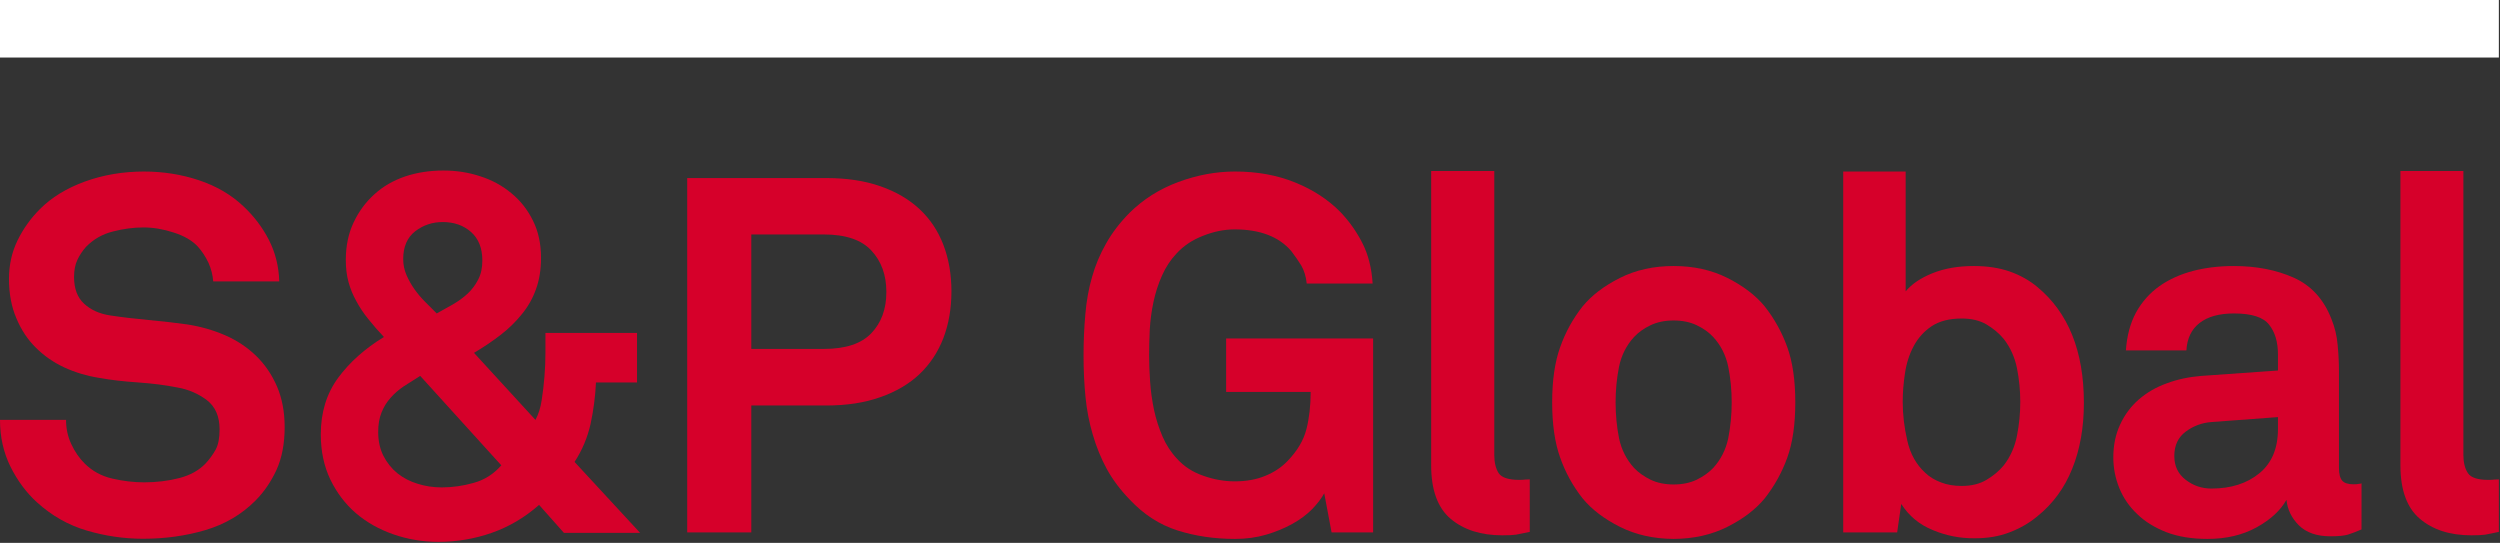 <svg version="1.2" xmlns="http://www.w3.org/2000/svg" viewBox="0 0 1529 332" width="1529" height="332">
	<rect x="0" y="0" width="1529" height="332" fill="#333333" stroke="none"/>
	<title>logo-spglobal-svg</title>
	<defs>
		<clipPath clipPathUnits="userSpaceOnUse" id="cp1">
			<path d="m0 0h1528.35v331.39h-1528.35z"/>
		</clipPath>
		<clipPath clipPathUnits="userSpaceOnUse" id="cp2">
			<path d="m0 0h1528.35v331.39h-1528.35z"/>
		</clipPath>
		<clipPath clipPathUnits="userSpaceOnUse" id="cp3">
			<path d="m0 0h1528.35v331.39h-1528.35z"/>
		</clipPath>
		<clipPath clipPathUnits="userSpaceOnUse" id="cp4">
			<path d="m0 0h1528.35v331.39h-1528.35z"/>
		</clipPath>
		<clipPath clipPathUnits="userSpaceOnUse" id="cp5">
			<path d="m0 0h1528.35v331.39h-1528.35z"/>
		</clipPath>
		<clipPath clipPathUnits="userSpaceOnUse" id="cp6">
			<path d="m0 0h1528.35v331.39h-1528.35z"/>
		</clipPath>
		<clipPath clipPathUnits="userSpaceOnUse" id="cp7">
			<path d="m0 0h1528.35v331.39h-1528.35z"/>
		</clipPath>
		<clipPath clipPathUnits="userSpaceOnUse" id="cp8">
			<path d="m0 0h1528.35v331.39h-1528.35z"/>
		</clipPath>
		<clipPath clipPathUnits="userSpaceOnUse" id="cp9">
			<path d="m0 0h1528.35v331.39h-1528.35z"/>
		</clipPath>
		<clipPath clipPathUnits="userSpaceOnUse" id="cp10">
			<path d="m0 0h1528.35v331.39h-1528.35z"/>
		</clipPath>
	</defs>
	<style>
		.s0 { fill: #d6002a } 
		.s1 { fill: #ffffff } 
	</style>
	<g id="Layer">
		<g id="Clip-Path" clip-path="url(#cp1)">
			<path id="Layer" class="s0" d="m174.1 261.1q0 15.3-5 26.3-5.1 11-13 18.9-12.6 12.6-30.5 17.9-17.9 5.3-38.1 5.3-17.4 0-34.4-5-17-5-30.5-17.3-9.7-8.8-16.2-21.8-6.4-13-6.4-28.6h40.4q0 8 3.2 14.8 3.2 6.9 8.1 11.8c4.7 4.7 10.4 7.8 17 9.3q9.9 2.3 19.4 2.3 11.4 0 21.5-2.6 10.1-2.6 16.2-9 3.6-3.9 6.1-8.4 2.4-4.4 2.4-12.4 0-11.9-7.8-17.9-7.8-5.9-17.9-7.7-11-2.2-24.1-3.1c-8.8-0.6-16.8-1.5-23.9-2.8q-11.3-1.8-21.3-6.4-9.9-4.6-17.4-12.1-7.5-7.4-11.9-18-4.5-10.5-4.5-24 0-12.8 5.2-23.5 5.2-10.7 13.8-19.3 10.7-10.7 27.5-16.8 16.9-6.1 36.1-6.1 17.5 0 33.5 5.3 16.1 5.4 27.1 15.8 9.8 9.1 15.8 20.8 5.9 11.6 6.3 25.3h-40.4q-0.4-5.8-2.9-11.4-2.7-5.7-6.6-10-5.2-5.5-14.7-8.5-9.5-3.1-18.4-3.1-9.2 0-18.8 2.5-9.6 2.4-16.4 9.4-3.3 3.7-5.3 8-2 4.3-2 10.4 0 10.7 6.1 16.3 6.1 5.7 15.9 7.2 10.4 1.6 23.4 2.8 13 1.2 23.7 2.7 12.3 1.9 23.2 6.6 10.8 4.7 18.9 12.5 8.1 7.8 12.9 18.8 4.7 11 4.7 24.8z"/>
		</g>
		<g id="Clip-Path" clip-path="url(#cp2)">
			<path id="Layer" fill-rule="evenodd" class="s0" d="m344.9 325.9l-15.2-17.1q-13.2 11.6-29 17.1-15.7 5.5-32.6 5.5-14.3 0-27.5-4.6-13.2-4.6-23-13-9.7-8.4-15.6-20.6-5.8-12.2-5.8-27.5 0-20.2 10.6-34.6 10.5-14.3 28-25-5.2-5.5-9.5-10.9-4.3-5.3-7.3-10.9-3.1-5.5-4.8-11.6-1.7-6.1-1.7-13.7 0-12.9 4.8-23 4.7-10 12.7-17.2 7.9-7.2 18.8-10.9 10.8-3.6 23.1-3.6 11.9-0.1 22.8 3.5 10.9 3.5 19.1 10.4 8.3 6.8 13.2 16.8 4.9 9.9 4.9 22.7 0 10.7-3.1 19.2-3 8.4-8.6 15.2-5.5 6.9-13 12.7-7.5 5.8-16.3 11l37.6 41q2.8-5.2 3.8-12.1 1.1-6.9 1.7-14.5 0.6-7.3 0.6-14.4v-12.2h56v30.3h-25.1q-0.6 12.8-3.3 25.4c-1.9 8.3-5.1 16-9.8 23.2l40.1 43.4zm-87.9-96q-5.5 3.4-10.1 6.4-4.6 3.1-8.1 7.1-3.5 3.9-5.5 9-2 5-2 11.8 0 8.2 3.2 14.6 3.3 6.4 8.6 10.7 5.4 4.3 12.4 6.4 7 2.2 14.7 2.2 9.8 0 19.6-2.8 9.8-2.7 16.8-10.7zm38-70.6q0-11.3-6.9-17.4-6.9-6.1-17.3-6.1-9.5 0-16.8 5.6-7.4 5.7-7.4 17 0 5.2 2 9.8 2 4.6 4.9 8.7 2.9 4.1 6.6 7.8 3.6 3.7 7 7 4.9-2.7 10-5.6 5-2.9 9-6.6 3.9-3.7 6.4-8.6 2.5-4.8 2.5-11.6z"/>
		</g>
		<g id="Clip-Path" clip-path="url(#cp3)">
			<path id="Layer" fill-rule="evenodd" class="s0" d="m581.9 178.2q0 15.6-4.9 28.5-4.9 12.8-14.5 22-9.7 9.2-24.1 14.2-14.3 5.1-33 5.1h-45.9v77.6h-39.2v-216.7h85.1q18.7 0 33 5 14.4 5 24.1 14.1 9.6 9 14.5 21.8 4.9 12.9 4.9 28.4zm-39.8 0.4q0-15.6-9.2-25.4-9.1-9.8-29-9.8h-44.4v70h44.4q19.9 0 29-9.6 9.2-9.6 9.2-25.2z"/>
		</g>
		<g id="Clip-Path" clip-path="url(#cp4)">
			<path id="Layer" class="s0" d="m814.4 325.6l-4.5-23.9q-2.5 4.6-7.4 9.7-4.9 5-12.1 9-7.2 4-16 6.6-8.9 2.6-19 2.6-19 0-35.3-5.2-16.4-5.2-29.3-19-8.5-8.8-13.9-18.6-5.3-9.8-8.5-20.8-3.3-11-4.5-23.1-1.2-12.1-1.2-25.5 0-13.1 1.1-25.2 1-12.1 4.1-22.8 3-10.7 8.6-20.5 5.5-9.8 14.3-18.7 12.6-12.5 29.9-18.9 17.3-6.4 34.7-6.4 20.2 0 36.7 6.7 16.5 6.7 27.6 18c5.3 5.5 9.8 11.8 13.4 18.8q5.5 10.6 6.4 25h-40.3q-0.7-6.5-3.4-11.1-2.8-4.5-6.1-8.8-11.4-13.2-34.6-13.2-9.5 0-19.3 3.9-9.8 3.8-16.2 10.8-5.5 5.8-8.9 13.5-3.4 7.6-5.2 16-1.8 8.4-2.3 17-0.4 8.5-0.4 15.9 0 7.3 0.6 16 0.6 8.7 2.4 17.3c1.2 5.7 3 11.1 5.2 16.3q3.4 7.8 8.9 13.6 6.4 7.1 16.1 10.4 9.6 3.4 19.1 3.4 10.7 0 18.8-3.4 8.1-3.3 13.6-9.1 8.9-9.2 11.5-19.4 2.6-10.3 2.6-22.8h-51.7v-32.7h89.9v118.6z"/>
		</g>
		<g id="Clip-Path" clip-path="url(#cp5)">
			<path id="Layer" class="s0" d="m935.6 325.3c-3.9 0.8-6.7 1.4-8.4 1.7q-2.6 0.4-8.4 0.4-19.6 0-31.6-10.1-11.9-10.1-11.9-32.7v-180h38.6v173.6q0 7 2.7 11.2 2.8 4.1 12.6 4.1 2.4 0 3.6-0.2 1.3-0.1 2.8-0.1z"/>
		</g>
		<g id="Clip-Path" clip-path="url(#cp6)">
			<path id="Layer" fill-rule="evenodd" class="s0" d="m1098 246.1q0 20.2-4.9 33.8-4.9 13.6-13.8 24.9-8.3 10.1-22.8 17.4-14.5 7.3-32.9 7.4-18.4-0.1-32.9-7.4-14.5-7.3-22.8-17.4-8.9-11.3-13.7-24.9-4.9-13.6-4.9-33.8 0-20.2 4.9-33.8 4.8-13.6 13.7-24.9 8.3-10.1 22.8-17.4 14.5-7.3 32.9-7.3 18.4 0 32.9 7.3 14.5 7.3 22.8 17.4 8.9 11.3 13.8 24.9 4.9 13.6 4.9 33.8zm-38.9 0q0-11.3-2.1-21.8-2.2-10.6-9.2-18.2-4-4.3-10.1-7.2-6.1-2.9-14.1-2.9-8 0-14.1 2.9-6.1 2.9-10.1 7.2-7 7.6-9.2 18.2-2.1 10.5-2.1 21.8 0 11.3 2.1 21.9 2.2 10.5 9.2 18.2 4 4.2 10.1 7.2 6.1 2.9 14.1 2.9 8 0 14.1-2.9 6.1-3 10.1-7.2 7-7.7 9.2-18.2 2.1-10.6 2.1-21.9z"/>
		</g>
		<g id="Clip-Path" clip-path="url(#cp7)">
			<path id="Layer" fill-rule="evenodd" class="s0" d="m1274.5 246.4q0 22.6-7.1 40.2-7 17.6-21.4 29.2-7.3 6.1-17 9.8-9.6 3.7-21.6 3.6-13.1 0.1-25.3-5-12.3-5-19.3-16l-2.5 17.4h-33v-220.7h38.2v73.3q5.5-6.7 16.4-11.1 10.9-4.4 25.3-4.4 12.2 0 21.8 3.3 9.7 3.4 17 9.5 28.5 23.5 28.5 70.9zm-38.9-0.6q0-10.4-2-20.5-2-10.1-8.1-18c-2.9-3.5-6.4-6.4-10.6-8.9q-6.2-3.6-15.1-3.6-11.3 0-18.4 4.7-7 4.7-11 12.2-4 7.5-5.3 16.5-1.4 9-1.4 17.6 0 11.6 2.8 23.7 2.7 12.1 11 19.7 3.9 3.7 9.5 5.8 5.5 2.2 12.8 2.2 8.9 0 15.1-3.7 6.3-3.7 10.6-8.9 6.1-7.9 8.1-18.2 2-10.2 2-20.6z"/>
		</g>
		<g id="Clip-Path" clip-path="url(#cp8)">
			<path id="Layer" fill-rule="evenodd" class="s0" d="m1444.3 323.8q-4.9 2.1-8.4 3.2-3.5 1-10.6 1-12.5 0-19.3-6.7-6.7-6.7-7.6-15.6-5.5 9.8-18.4 16.9-12.8 7-29.9 7-14.4 0-25.1-4.1-10.8-4.2-17.9-11.1-7.2-6.8-10.9-15.8-3.7-9.1-3.7-18.8 0-11.3 4.2-20.2c2.7-5.9 6.5-11 11.4-15.3q7.4-6.4 17.2-9.9 9.7-3.6 21.1-4.5l46.8-3.3v-9.8q0-11.4-5.4-18.2-5.3-6.9-21.5-6.9-13.5 0-21 5.8-7.5 5.8-8.1 16.8h-37q0.9-13.4 6.2-23.2c3.6-6.5 8.4-11.9 14.3-16.1q8.8-6.2 20.5-9.3 11.6-3 25-3 20.6 0 36.6 7.1 16.1 7.2 23.1 25.3 3.1 7.6 3.8 15.9 0.8 8.2 0.8 16.2v59q0 5.5 2 7.8 2 2.2 6.9 2.2 2.4 0 3.4-0.3 0.9 0 1.5-0.3zm-51.1-68.7l-40.4 3q-8.9 0.6-15.9 5.8-7.1 5.2-7.1 15 0 9.2 6.9 14.5 6.9 5.4 15.8 5.4 18 0 29.4-9.4 11.3-9.3 11.3-27z"/>
		</g>
		<g id="Clip-Path" clip-path="url(#cp9)">
			<path id="Layer" class="s0" d="m1528.3 325.3c-3.8 0.8-6.6 1.4-8.4 1.7q-2.6 0.4-8.4 0.4-19.6 0-31.5-10.1-11.9-10.1-11.9-32.7v-180h38.5v173.6q0 7 2.8 11.2 2.7 4.1 12.5 4.1 2.5 0 3.7-0.2 1.2-0.1 2.7-0.1z"/>
		</g>
		<g id="Clip-Path" clip-path="url(#cp10)">
			<path id="Layer" class="s1" d="m0 0h1528.3v35.2h-1528.3z"/>
		</g>
	</g>
</svg>